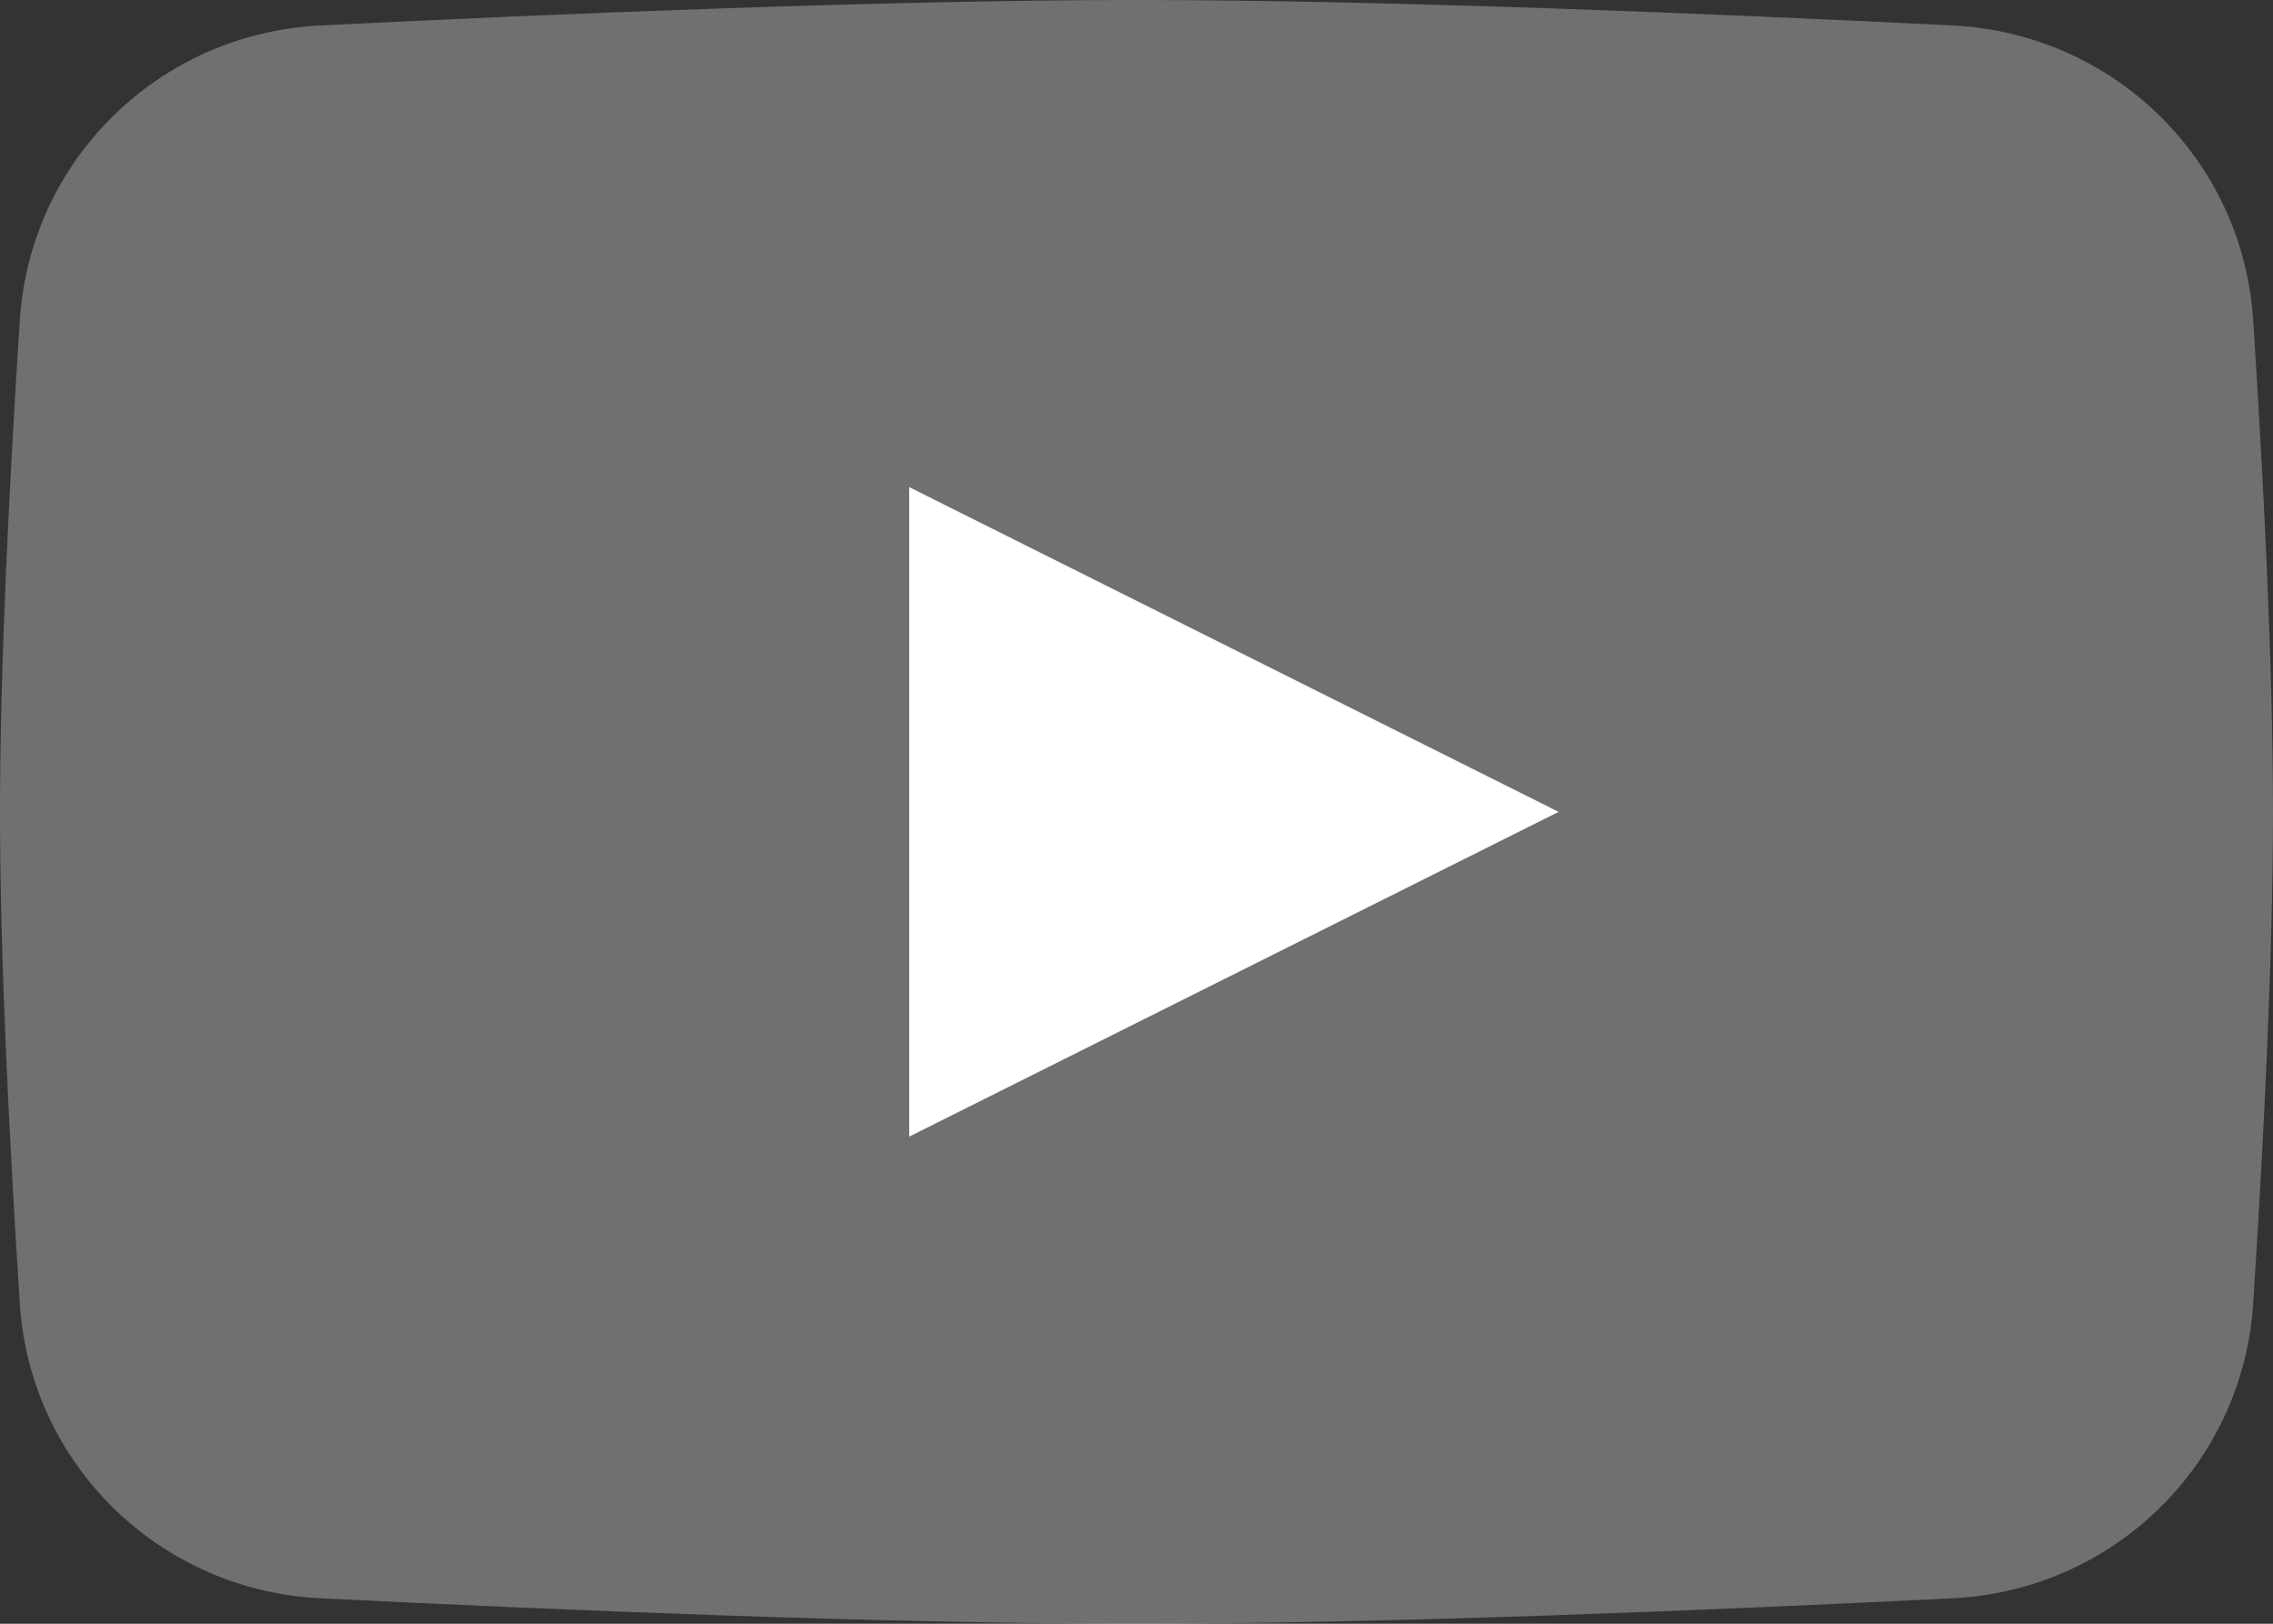 <svg width="70" height="50" viewBox="0 0 70 50" fill="none" xmlns="http://www.w3.org/2000/svg">
<rect x="0" y="0" width="70" height="50" fill="#333333" stroke="none"/>
<path d="M0.611 9.853C0.933 4.906 4.91 1.029 9.861 0.784C17.031 0.428 27.279 0 35 0C42.721 0 52.969 0.428 60.139 0.784C65.09 1.029 69.067 4.906 69.389 9.853C69.697 14.592 70 20.424 70 25C70 29.576 69.697 35.408 69.389 40.147C69.067 45.094 65.09 48.971 60.139 49.216C52.969 49.572 42.721 50 35 50C27.279 50 17.031 49.572 9.861 49.216C4.91 48.971 0.933 45.094 0.611 40.147C0.303 35.408 0 29.576 0 25C0 20.424 0.303 14.592 0.611 9.853Z" fill="white" fill-opacity="0.3"/>
<path d="M28 15V35L48 25L28 15Z" fill="white"/>
</svg>
